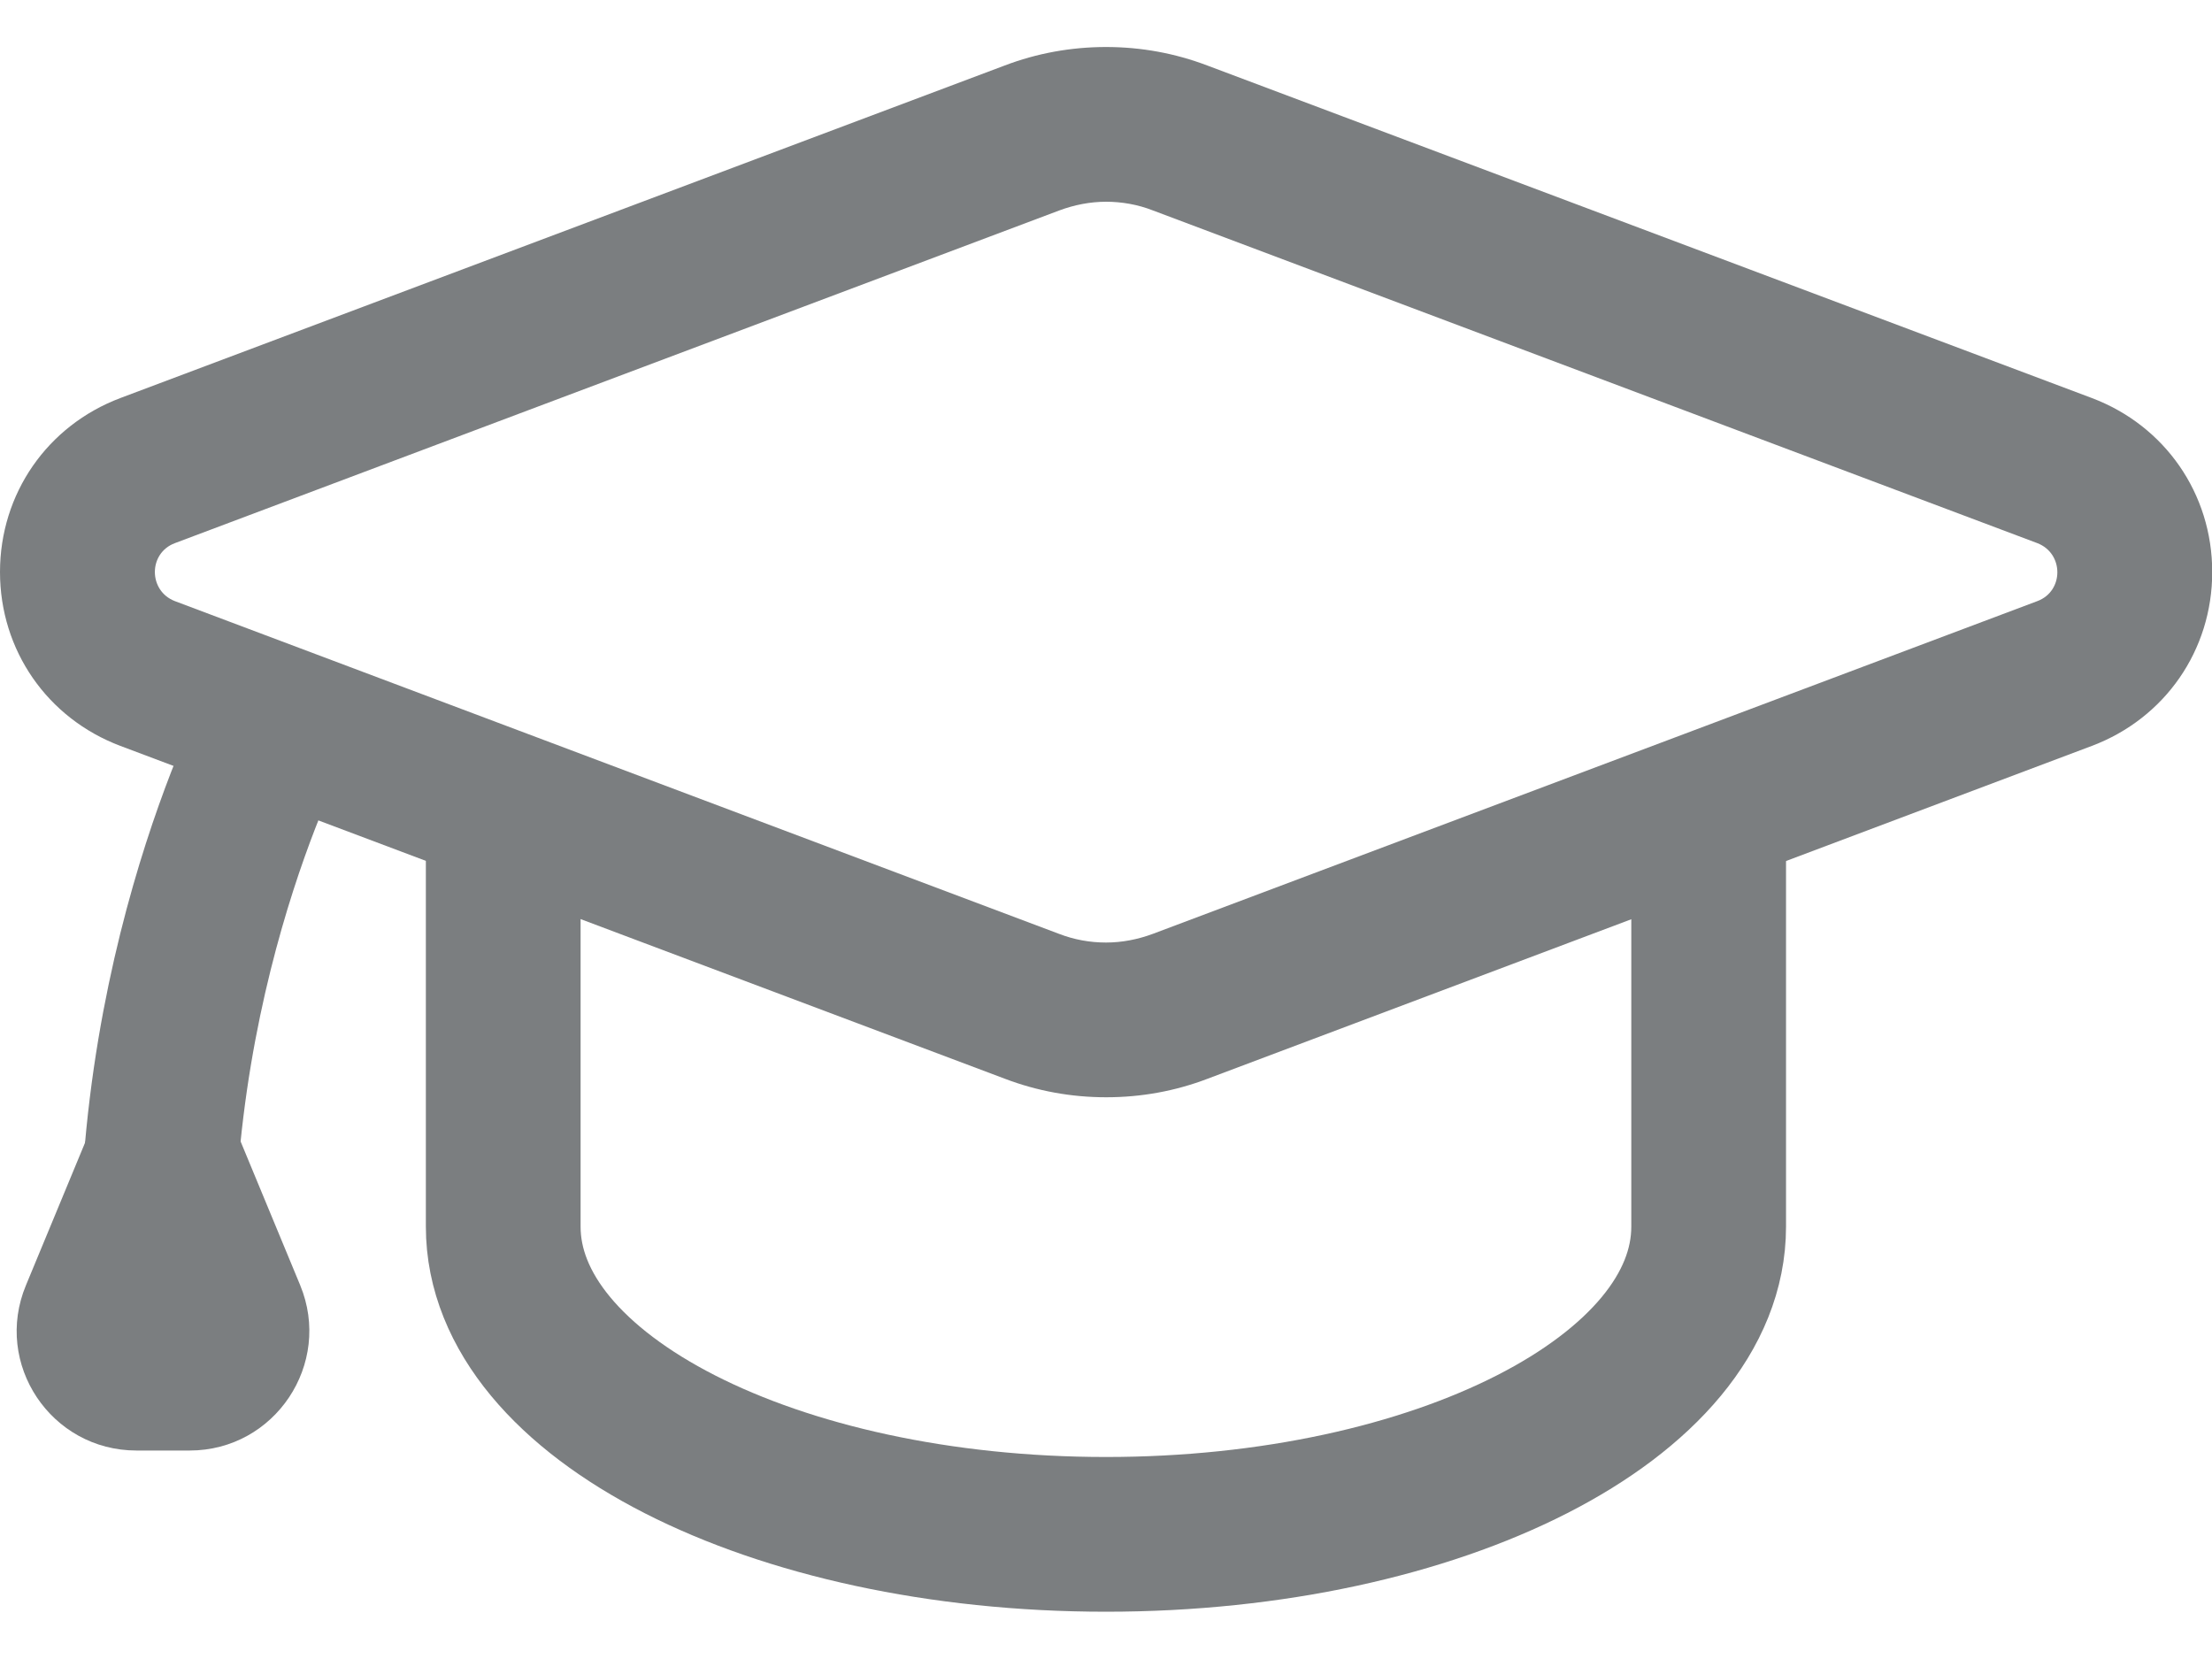 <svg width="20" height="15" viewBox="0 0 20 15" fill="none" xmlns="http://www.w3.org/2000/svg">
<g id="contents" clip-path="url(#clip0_358_10929)">
<path id="Vector" d="M4.55 7.45V11.091C4.55 12.628 6.991 13.873 10 13.873C13.008 13.873 15.449 12.628 15.449 11.091V7.45" stroke="#7B7E80" stroke-width="1.399" stroke-miterlimit="10"/>
<path id="Vector_2" d="M10 1.824C10.142 1.824 10.288 1.849 10.425 1.903L18.421 4.911C18.662 5.004 18.662 5.345 18.421 5.435L10.425 8.443C10.288 8.494 10.145 8.522 10 8.522C9.854 8.522 9.711 8.496 9.574 8.443L1.581 5.435C1.34 5.342 1.34 5.001 1.581 4.911L9.577 1.903C9.714 1.852 9.857 1.824 10.002 1.824M10 0.425C9.686 0.425 9.375 0.481 9.082 0.593L1.088 3.599C0.428 3.848 -0 4.463 -0 5.172C-0 5.88 0.428 6.495 1.088 6.744L9.084 9.753C9.378 9.865 9.686 9.921 10.002 9.921C10.319 9.921 10.627 9.865 10.92 9.753L18.914 6.744C19.574 6.495 20.002 5.88 20.002 5.172C20.002 4.463 19.574 3.848 18.914 3.599L10.918 0.593C10.624 0.481 10.316 0.425 10 0.425Z" fill="#7B7E80"/>
<path id="Vector_3" d="M0.996 9.784L0.235 11.62C-0.062 12.331 0.461 13.115 1.234 13.115H1.715C2.485 13.115 3.008 12.331 2.714 11.62L1.973 9.832" fill="#7B7E80"/>
<path id="Vector_4" d="M2.493 6.562C2.493 6.562 1.189 9.039 1.458 12.264" stroke="#7B7E80" stroke-width="1.399" stroke-miterlimit="10"/>
</g>
<defs>
<clipPath id="clip0_358_10929">
<rect width="20" height="14.151" fill="white" transform="translate(0 0.425)"/>
</clipPath>
</defs>
</svg>
